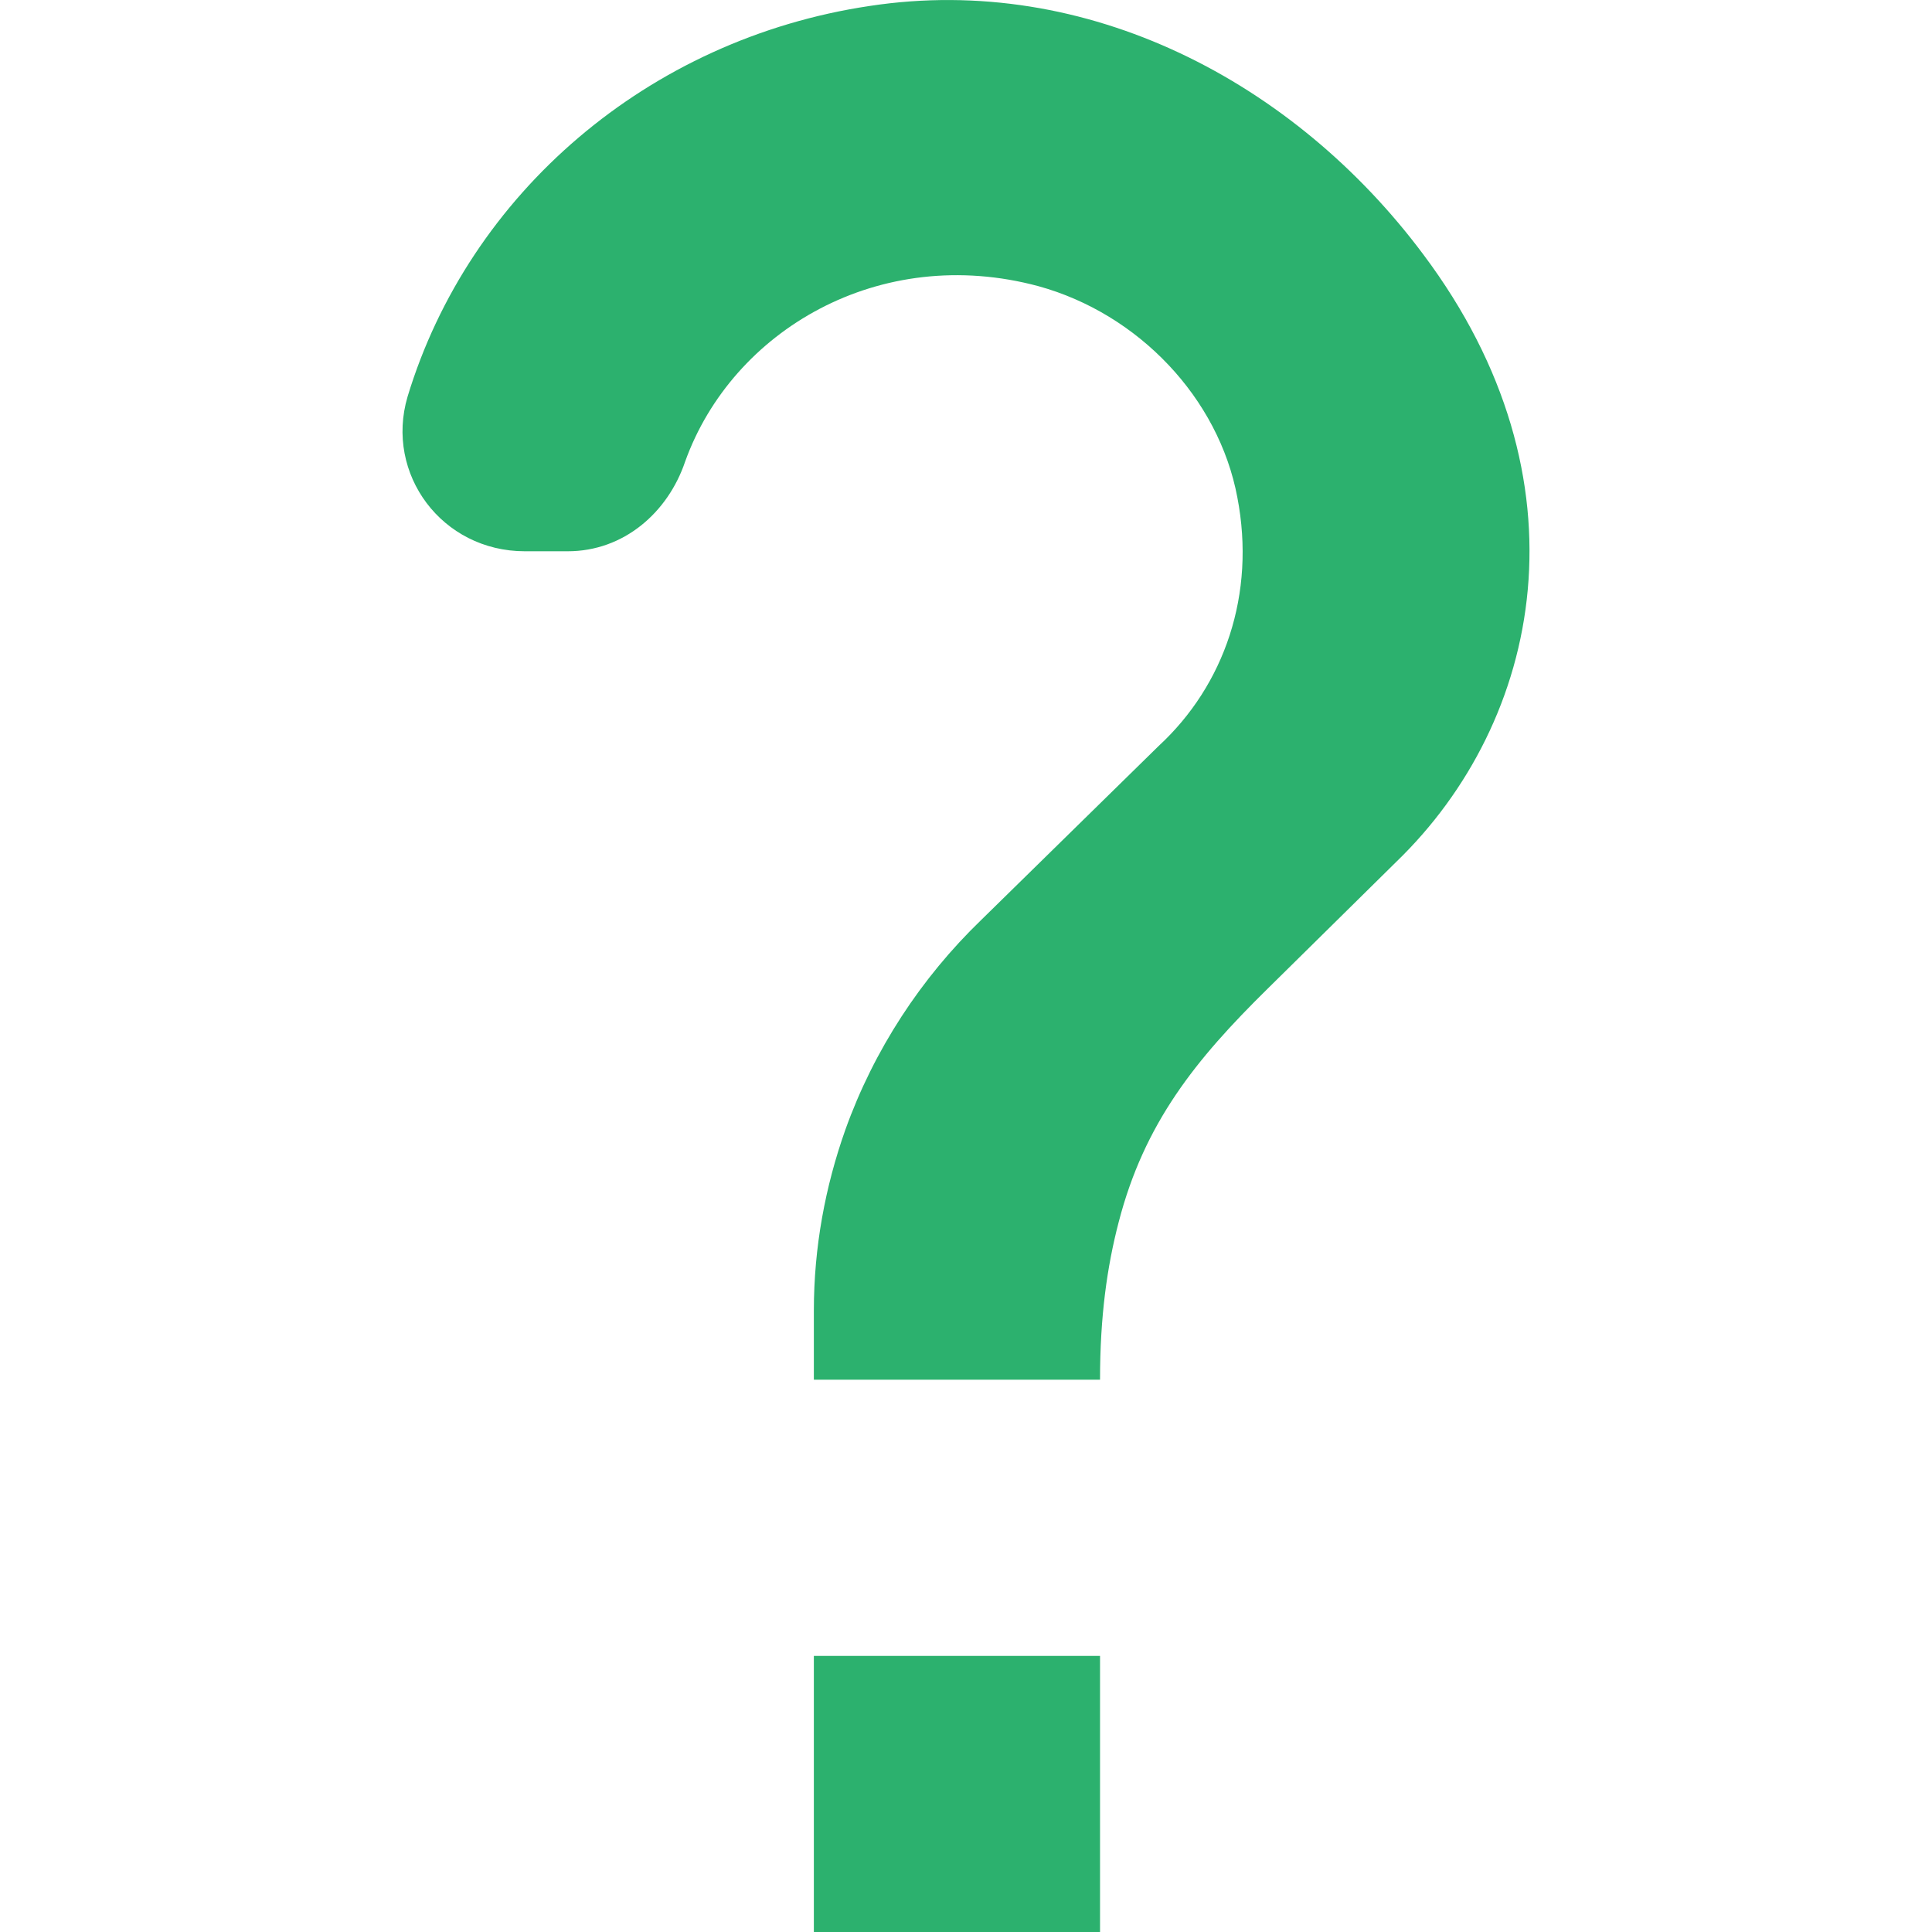 <?xml version="1.0" encoding="UTF-8" standalone="no"?><!DOCTYPE svg PUBLIC "-//W3C//DTD SVG 1.1//EN" "http://www.w3.org/Graphics/SVG/1.1/DTD/svg11.dtd"><svg width="100%" height="100%" viewBox="0 0 24 24" version="1.1" xmlns="http://www.w3.org/2000/svg" xmlns:xlink="http://www.w3.org/1999/xlink" xml:space="preserve" xmlns:serif="http://www.serif.com/" style="fill-rule:evenodd;clip-rule:evenodd;stroke-linejoin:round;stroke-miterlimit:1.414;"><rect id="Artboard3" x="0" y="0" width="24" height="24" style="fill:none;"/><clipPath id="_clip1"><rect x="0" y="0" width="24" height="24"/></clipPath><g clip-path="url(#_clip1)"><path d="M13.665,24l-3.555,0l0,-3.43l3.555,0l0,3.43Zm3.678,-13.292l-1.599,1.577c-0.889,0.875 -1.529,1.664 -1.848,2.899c-0.143,0.549 -0.231,1.166 -0.231,1.955l-3.555,0l0,-0.857c0,-0.789 0.142,-1.544 0.391,-2.247c0.356,-0.995 0.942,-1.887 1.688,-2.607l2.204,-2.161c0.818,-0.755 1.209,-1.887 0.978,-3.087c-0.231,-1.235 -1.227,-2.282 -2.471,-2.625c-1.972,-0.531 -3.803,0.549 -4.389,2.179c-0.214,0.634 -0.764,1.114 -1.458,1.114l-0.533,0c-1.03,0 -1.741,-0.96 -1.457,-1.921c0.764,-2.521 2.986,-4.442 5.74,-4.853c2.702,-0.412 5.278,0.943 6.878,3.087c2.097,2.796 1.475,5.797 -0.338,7.547Z" style="fill:#2cb16e;fill-rule:nonzero;"/></g></svg>